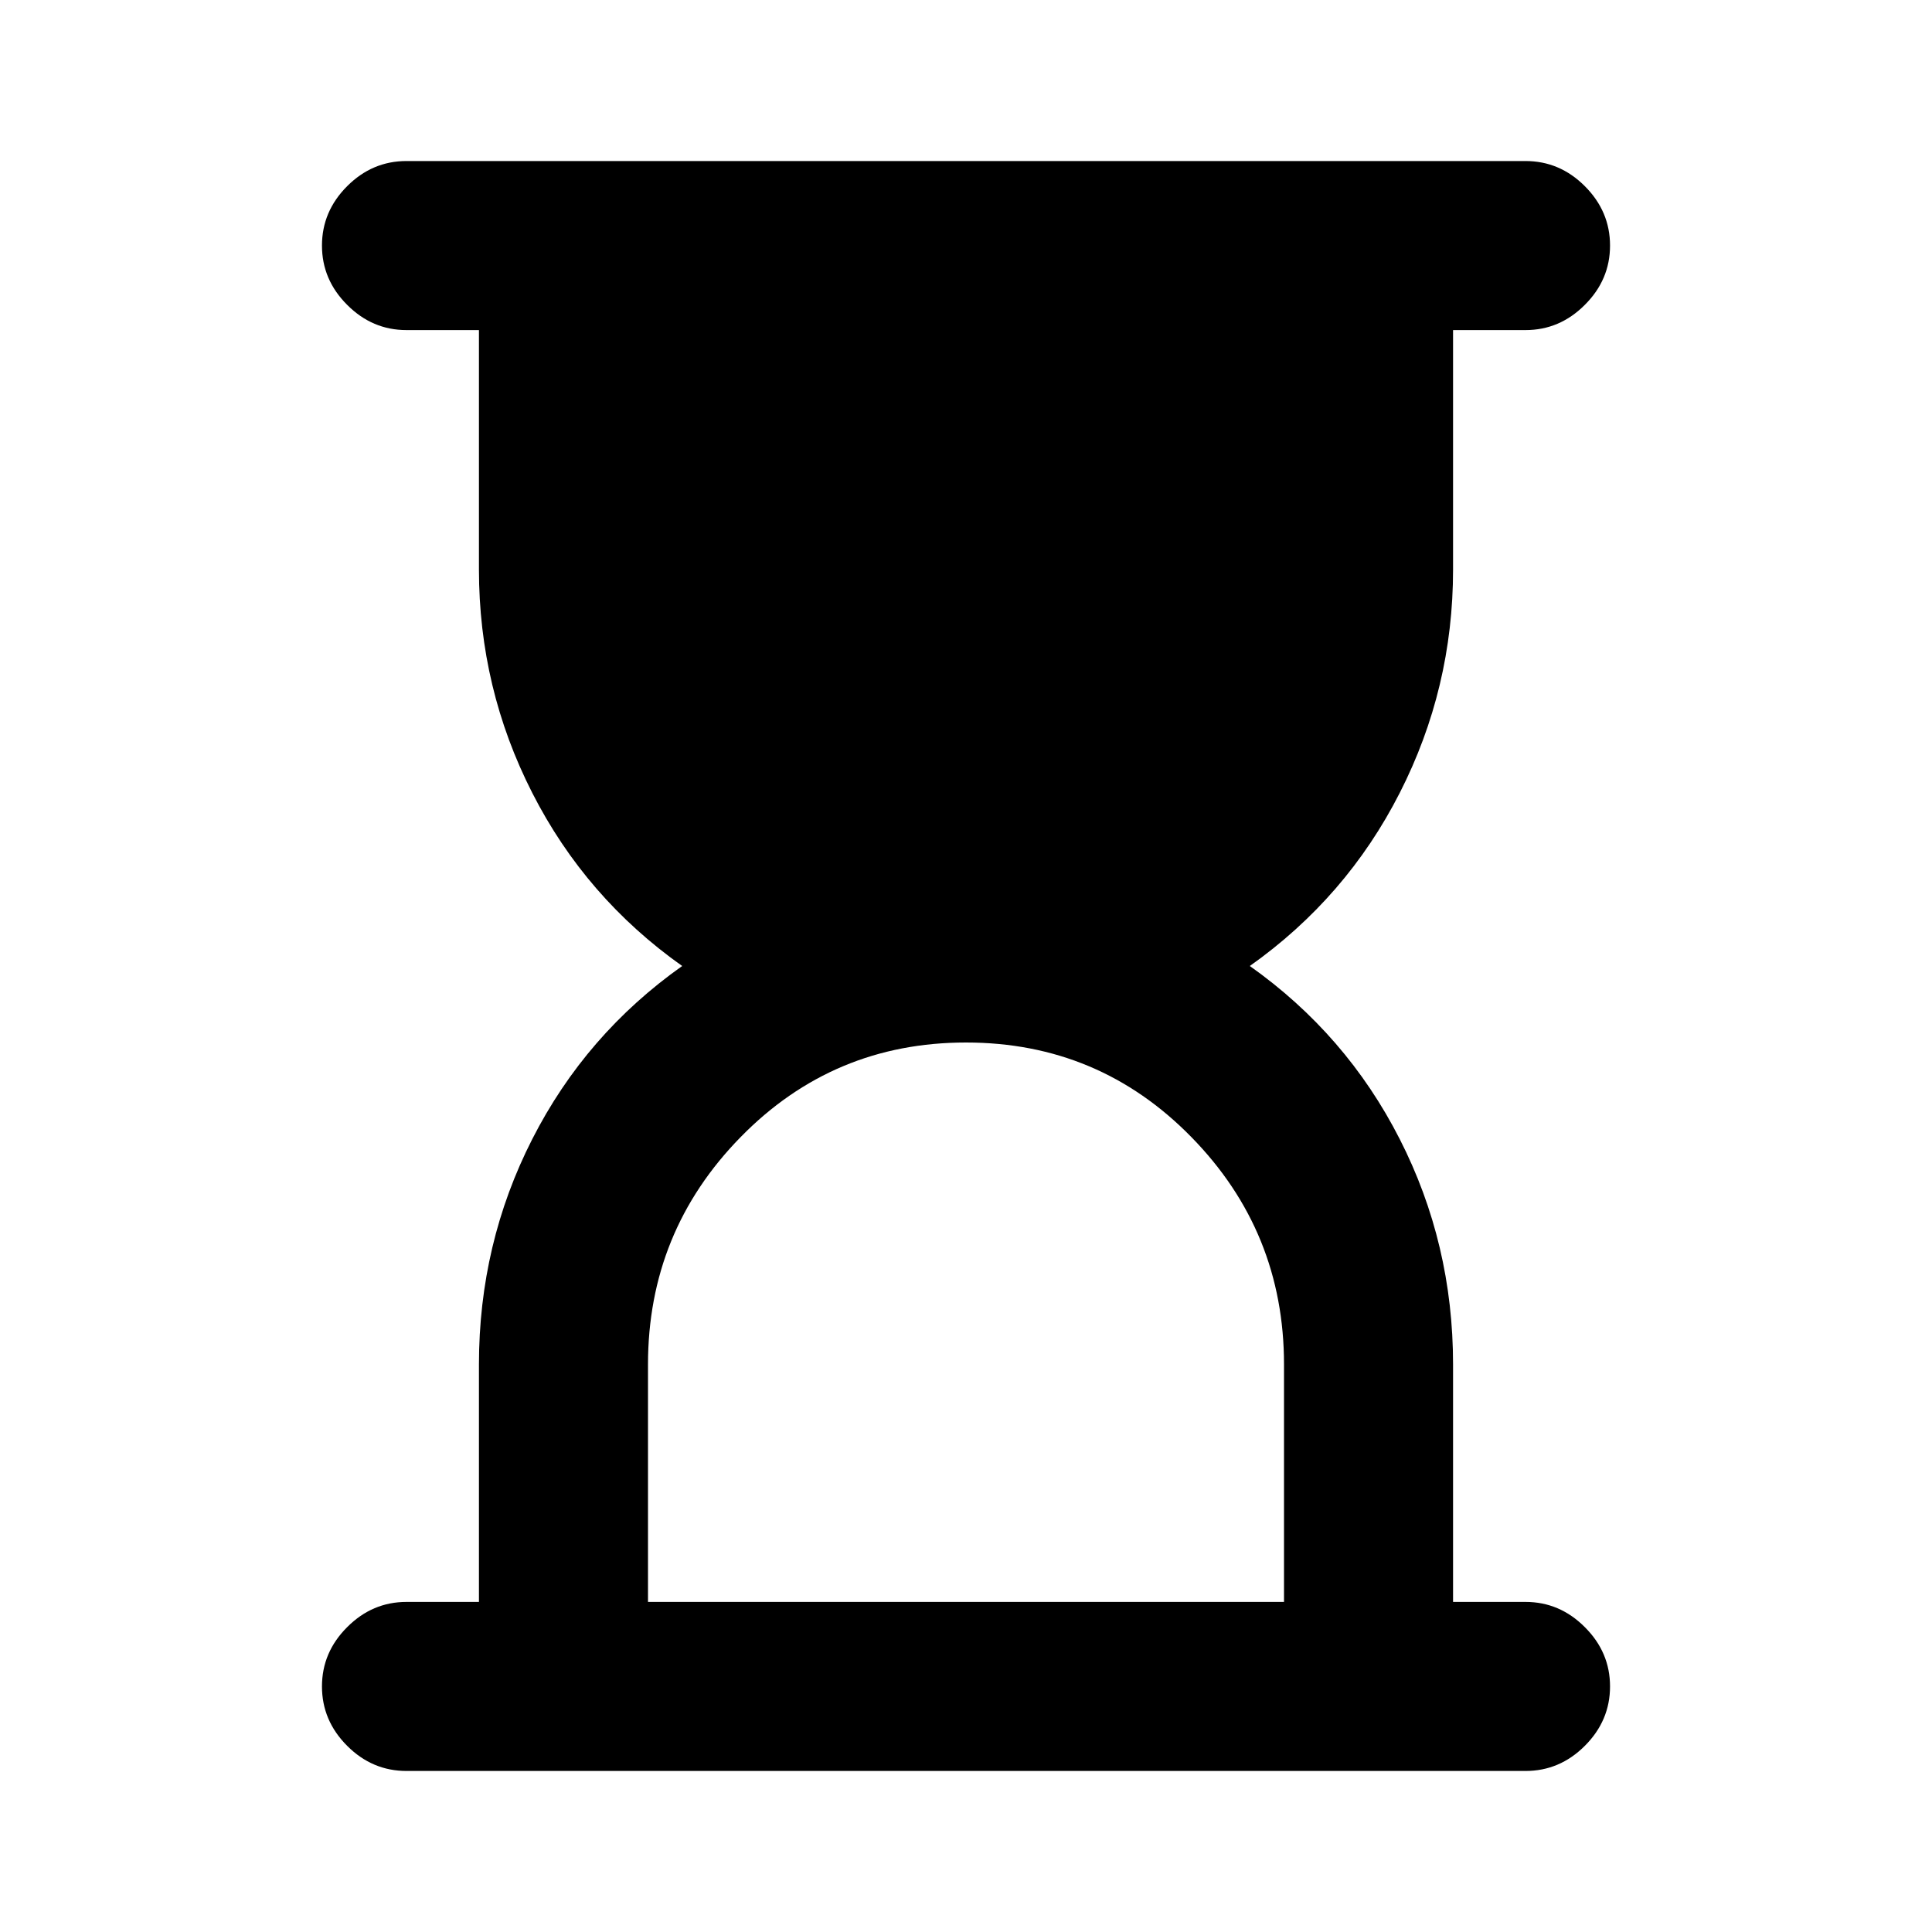 <svg xmlns="http://www.w3.org/2000/svg" height="20" width="20"><path d="M6.708 16.583H13.292V14.125Q13.292 12.75 12.333 11.771Q11.375 10.792 10 10.792Q8.625 10.792 7.667 11.771Q6.708 12.75 6.708 14.125ZM15.792 18.333H4.208Q3.854 18.333 3.594 18.073Q3.333 17.812 3.333 17.458Q3.333 17.104 3.594 16.844Q3.854 16.583 4.208 16.583H4.958V14.125Q4.958 12.875 5.51 11.792Q6.062 10.708 7.062 10Q6.062 9.292 5.51 8.208Q4.958 7.125 4.958 5.896V3.417H4.208Q3.854 3.417 3.594 3.156Q3.333 2.896 3.333 2.542Q3.333 2.188 3.594 1.927Q3.854 1.667 4.208 1.667H15.792Q16.146 1.667 16.406 1.927Q16.667 2.188 16.667 2.542Q16.667 2.896 16.406 3.156Q16.146 3.417 15.792 3.417H15.042V5.896Q15.042 7.125 14.49 8.208Q13.938 9.292 12.938 10Q13.938 10.708 14.49 11.792Q15.042 12.875 15.042 14.125V16.583H15.792Q16.146 16.583 16.406 16.844Q16.667 17.104 16.667 17.458Q16.667 17.812 16.406 18.073Q16.146 18.333 15.792 18.333Z"/></svg>
